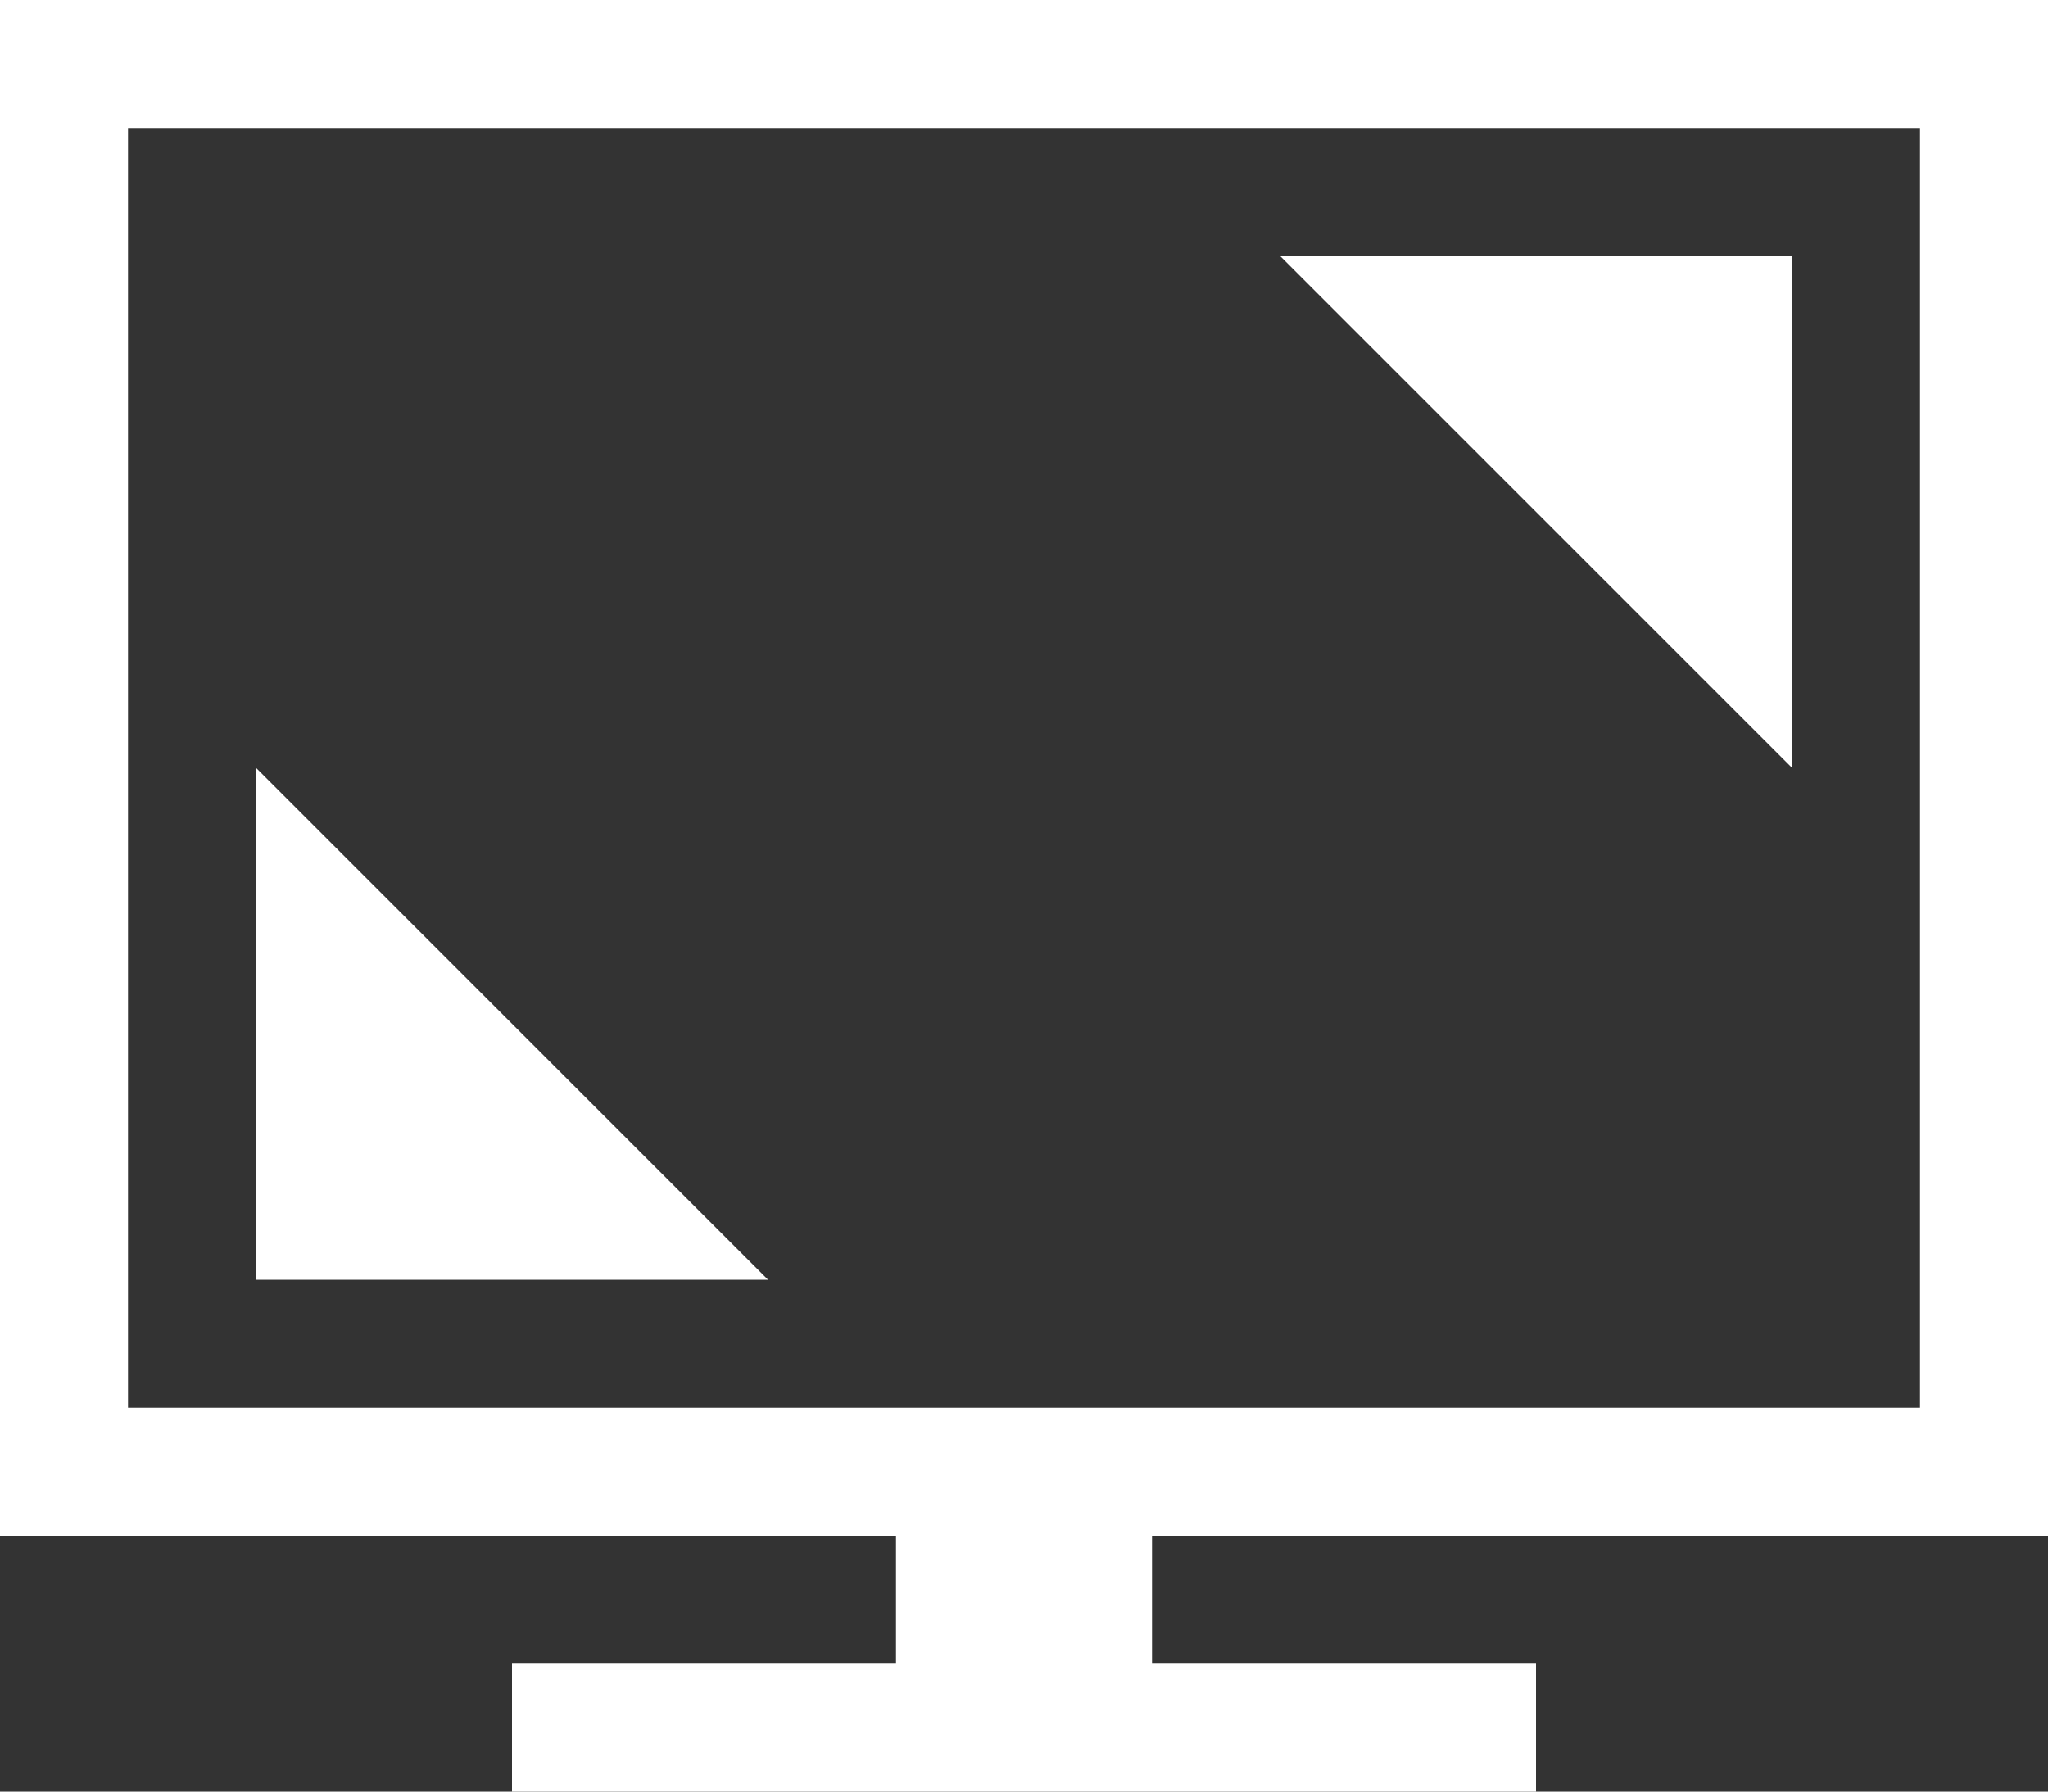 <?xml version="1.0" encoding="UTF-8" standalone="no"?>
<svg
   xmlns:dc="http://purl.org/dc/elements/1.1/"
   xmlns:cc="http://creativecommons.org/ns#"
   xmlns:rdf="http://www.w3.org/1999/02/22-rdf-syntax-ns#"
   xmlns:svg="http://www.w3.org/2000/svg"
   xmlns="http://www.w3.org/2000/svg"
   xmlns:sodipodi="http://sodipodi.sourceforge.net/DTD/sodipodi-0.dtd"
   xmlns:inkscape="http://www.inkscape.org/namespaces/inkscape"
   enable-background="new 0 0 32 32"
   height="28"
   id="svg2"
   version="1.1"
   viewBox="0 0 32 28"
   width="32"
   xml:space="preserve"
   inkscape:version="0.48.4 r9939"
   sodipodi:docname="icon-fullscreen.svg"><rect x="0" y="0" width="32" height="28" fill="#333333" stroke="none"/><defs
     id="defs13" /><sodipodi:namedview
     pagecolor="#ffffff"
     bordercolor="#666666"
     borderopacity="1"
     objecttolerance="10"
     gridtolerance="10"
     guidetolerance="10"
     inkscape:pageopacity="0"
     inkscape:pageshadow="2"
     inkscape:window-width="1366"
     inkscape:window-height="706"
     id="namedview11"
     showgrid="false"
     fit-margin-top="0"
     fit-margin-left="0"
     fit-margin-right="0"
     fit-margin-bottom="0"
     inkscape:zoom="7.375"
     inkscape:cx="-5.1525424"
     inkscape:cy="16"
     inkscape:window-x="-8"
     inkscape:window-y="-8"
     inkscape:window-maximized="1"
     inkscape:current-layer="svg2" /><g
     id="background"
     transform="translate(0,-4)"><rect
       height="32"
       width="32"
       id="rect4"
       x="0"
       y="0"
       style="fill:none" /></g><g
     id="fullscreen"
     transform="translate(0,-4)"
     style="fill:#ffffff;fill-opacity:1"><path
       d="m 20,8 8,8 V 8 H 20 z M 4,24 h 8 L 4,16 v 8 z"
       id="path7"
       inkscape:connector-curvature="0"
       style="fill:#ffffff;fill-opacity:1" /><path
       d="M 32,28 V 4 H 0 v 24 h 14 v 2 H 8 v 2 H 24 V 30 H 18 V 28 H 32 z M 2,26 V 6 H 30 V 26 H 2 z"
       id="path9"
       inkscape:connector-curvature="0"
       style="fill:#ffffff;fill-opacity:1" /></g></svg>